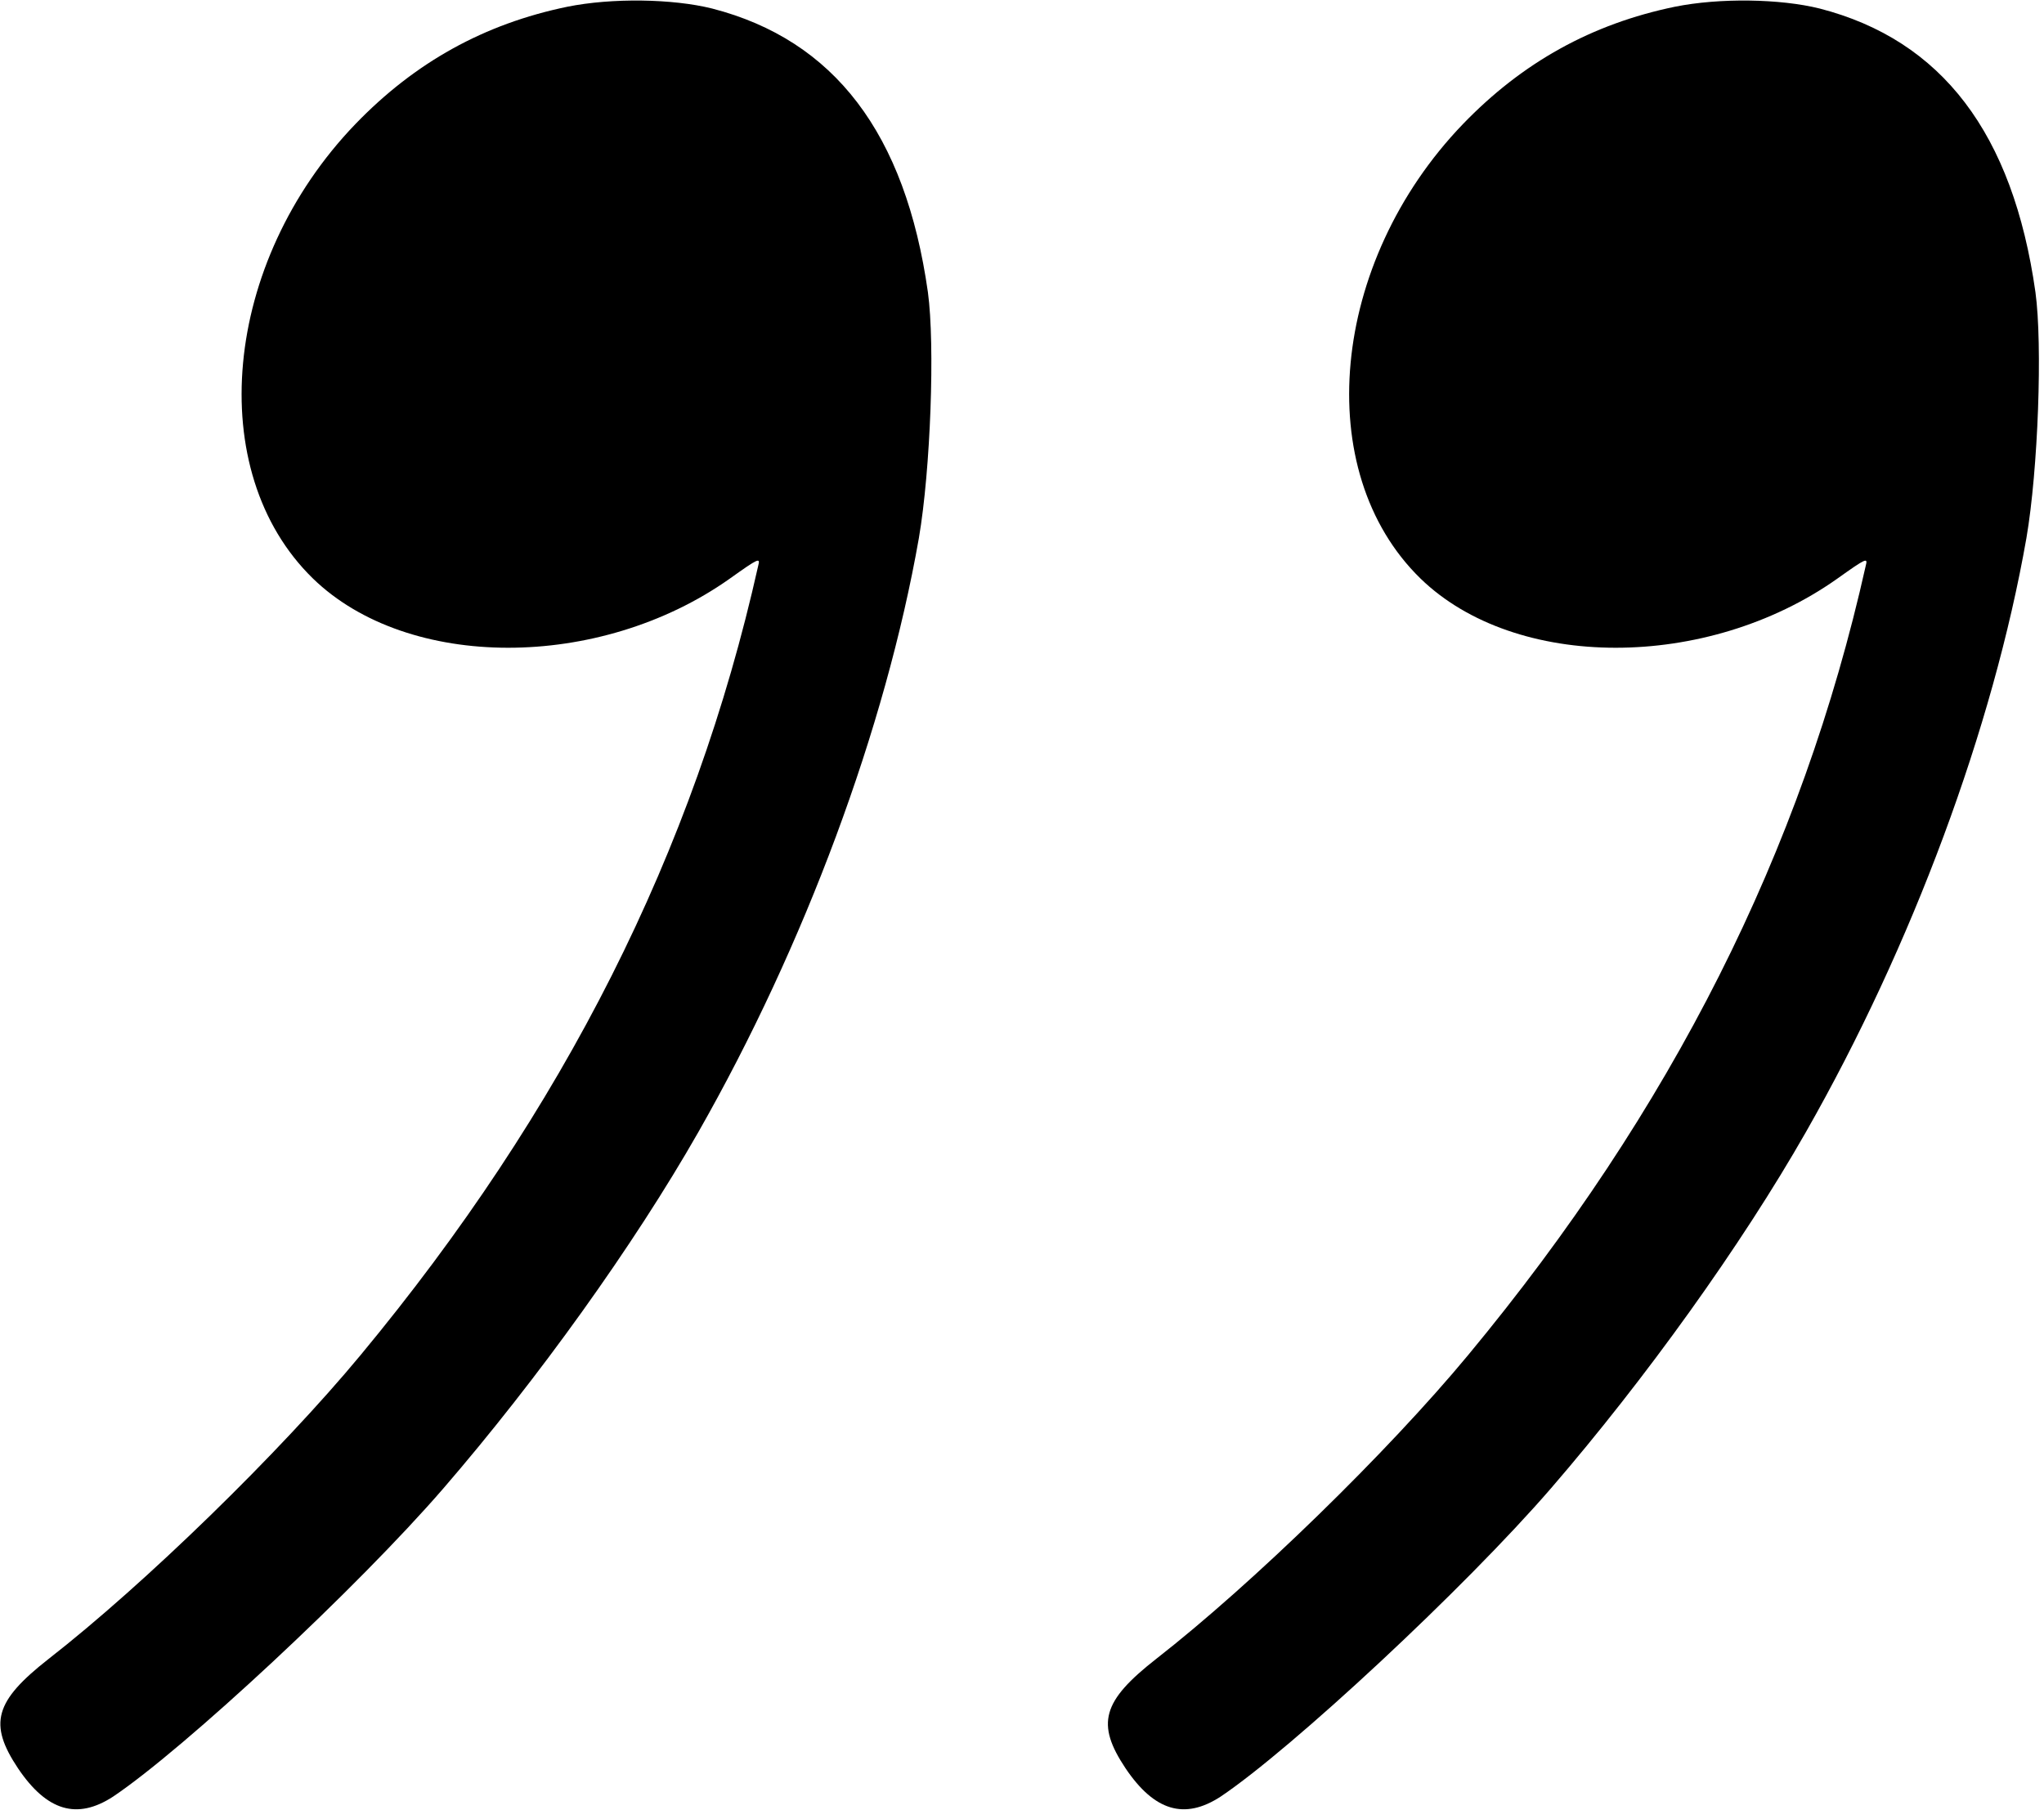 <?xml version="1.0" standalone="no"?>
<!DOCTYPE svg PUBLIC "-//W3C//DTD SVG 20010904//EN"
 "http://www.w3.org/TR/2001/REC-SVG-20010904/DTD/svg10.dtd">
<svg version="1.0" xmlns="http://www.w3.org/2000/svg"
 width="454pt" height="402pt" viewBox="0 0 454 402"
 preserveAspectRatio="xMidYMid meet">
<g transform="translate(0,402) scale(0.1,-0.1)"
fill="#000000" stroke="none">
<path d="M1260 4005 c-184 -38 -338 -123 -471 -261 -295 -307 -338 -771 -94
-1009 211 -205 636 -205 925 -1 66 47 69 48 64 29 -142 -635 -432 -1209 -883
-1753 -179 -216 -480 -509 -693 -675 -120 -94 -134 -144 -68 -243 64 -95 131
-115 211 -63 158 106 543 464 734 685 209 242 423 540 566 791 236 414 416
898 490 1320 26 152 36 429 20 546 -50 353 -208 560 -479 630 -88 22 -223 24
-322 4z"/>
<path d="M3720 4005 c-184 -38 -338 -123 -471 -261 -295 -307 -338 -771 -94
-1009 211 -205 636 -205 925 -1 66 47 69 48 64 29 -142 -635 -432 -1209 -883
-1753 -179 -216 -480 -509 -693 -675 -120 -94 -134 -144 -68 -243 64 -95 131
-115 211 -63 158 106 543 464 734 685 209 242 423 540 566 791 236 414 416
898 490 1320 26 152 36 429 20 546 -50 353 -208 560 -479 630 -88 22 -223 24
-322 4z"/>
</g>
</svg>
